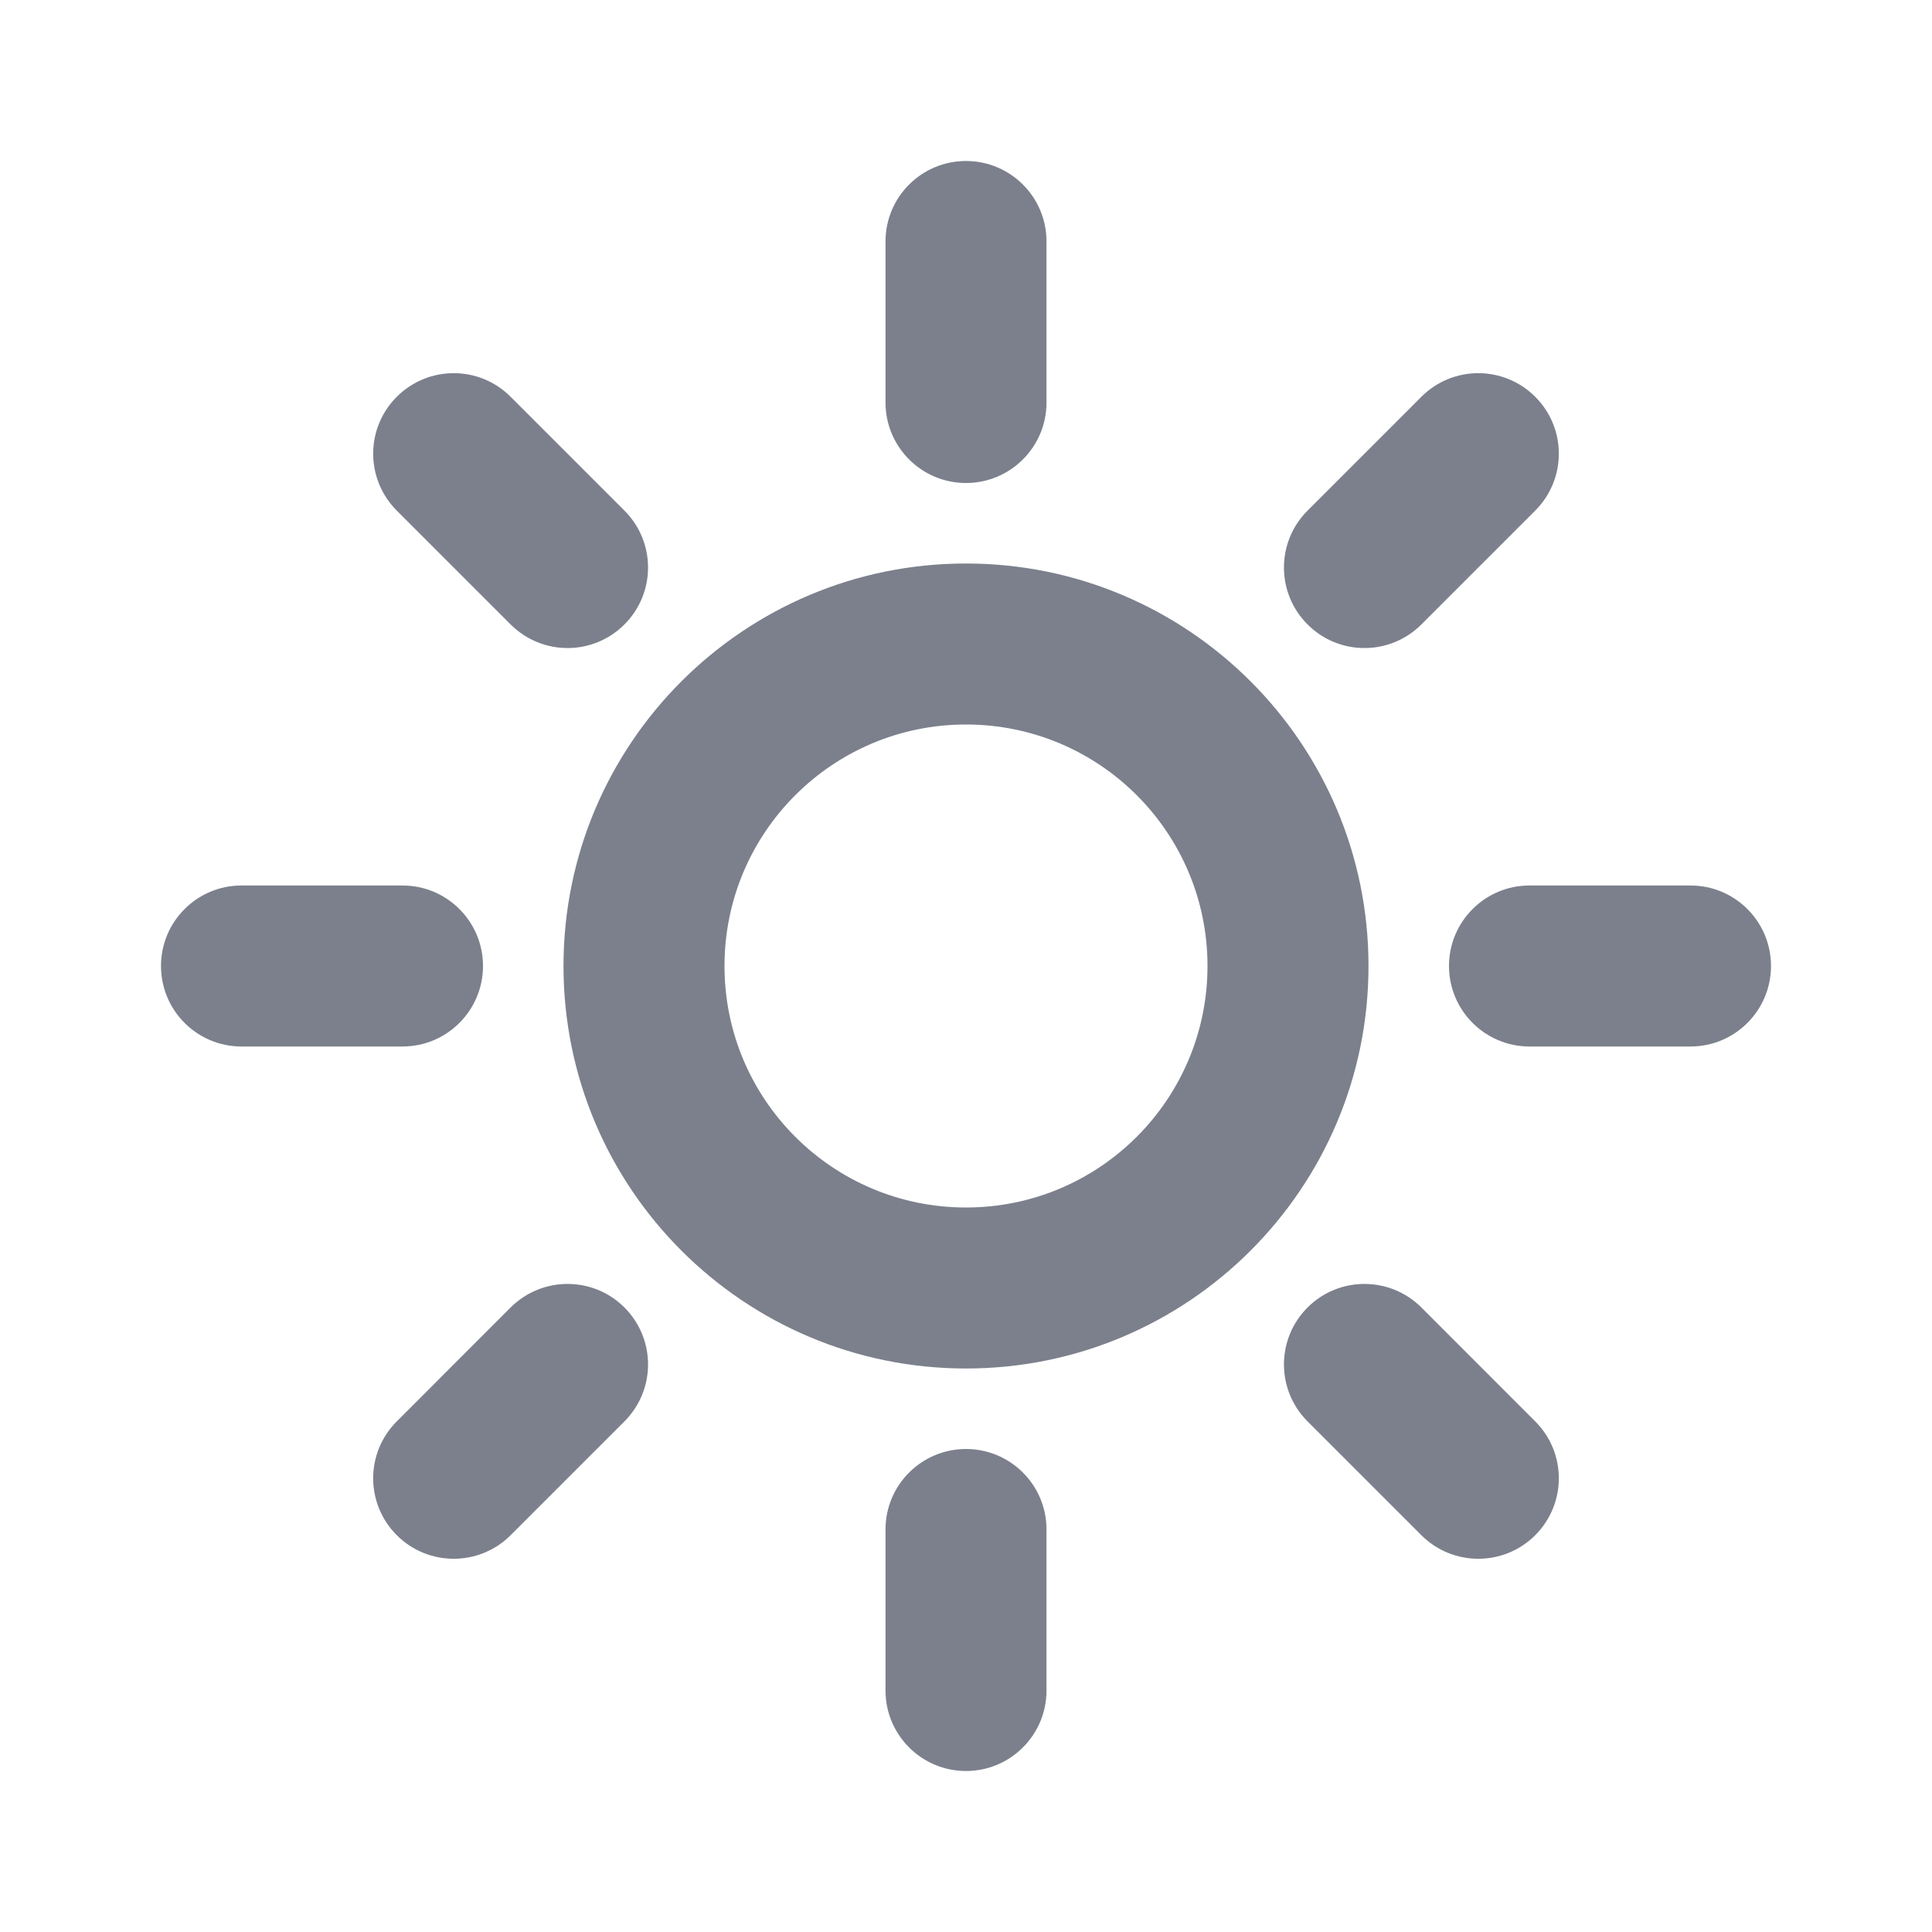 <svg width="24" height="24" viewBox="0 0 24 24" fill="none" xmlns="http://www.w3.org/2000/svg">
<path fill-rule="evenodd" clip-rule="evenodd" d="M12 2C12.552 2 13 2.447 13 3V5C13 5.552 12.552 6 12 6C11.448 6 11 5.552 11 5V3C11 2.447 11.448 2 12 2ZM19.071 4.929C19.462 5.319 19.462 5.952 19.071 6.343L17.657 7.757C17.266 8.148 16.633 8.148 16.243 7.757C15.852 7.367 15.852 6.733 16.243 6.343L17.657 4.929C18.047 4.538 18.68 4.538 19.071 4.929ZM4.929 4.929C5.32 4.538 5.953 4.538 6.343 4.929L7.757 6.343C8.148 6.733 8.148 7.367 7.757 7.757C7.367 8.148 6.734 8.148 6.343 7.757L4.929 6.343C4.538 5.952 4.538 5.319 4.929 4.929ZM12 9C10.343 9 9 10.343 9 12C9 13.657 10.343 15 12 15C13.657 15 15 13.657 15 12C15 10.343 13.657 9 12 9ZM7 12C7 9.238 9.239 7 12 7C14.761 7 17 9.238 17 12C17 14.761 14.761 17 12 17C9.239 17 7 14.761 7 12ZM2 12C2 11.447 2.448 11 3 11H5C5.552 11 6 11.447 6 12C6 12.552 5.552 13 5 13H3C2.448 13 2 12.552 2 12ZM18 12C18 11.447 18.448 11 19 11H21C21.552 11 22 11.447 22 12C22 12.552 21.552 13 21 13H19C18.448 13 18 12.552 18 12ZM7.757 16.242C8.148 16.633 8.148 17.266 7.757 17.657L6.343 19.071C5.953 19.461 5.319 19.461 4.929 19.071C4.538 18.68 4.538 18.047 4.929 17.657L6.343 16.242C6.734 15.852 7.367 15.852 7.757 16.242ZM16.243 16.242C16.633 15.852 17.266 15.852 17.657 16.242L19.071 17.657C19.462 18.047 19.462 18.68 19.071 19.071C18.681 19.461 18.047 19.461 17.657 19.071L16.243 17.657C15.852 17.266 15.852 16.633 16.243 16.242ZM12 18C12.552 18 13 18.447 13 19V21C13 21.552 12.552 22 12 22C11.448 22 11 21.552 11 21V19C11 18.447 11.448 18 12 18Z" fill="#7B808C"/>
</svg>
